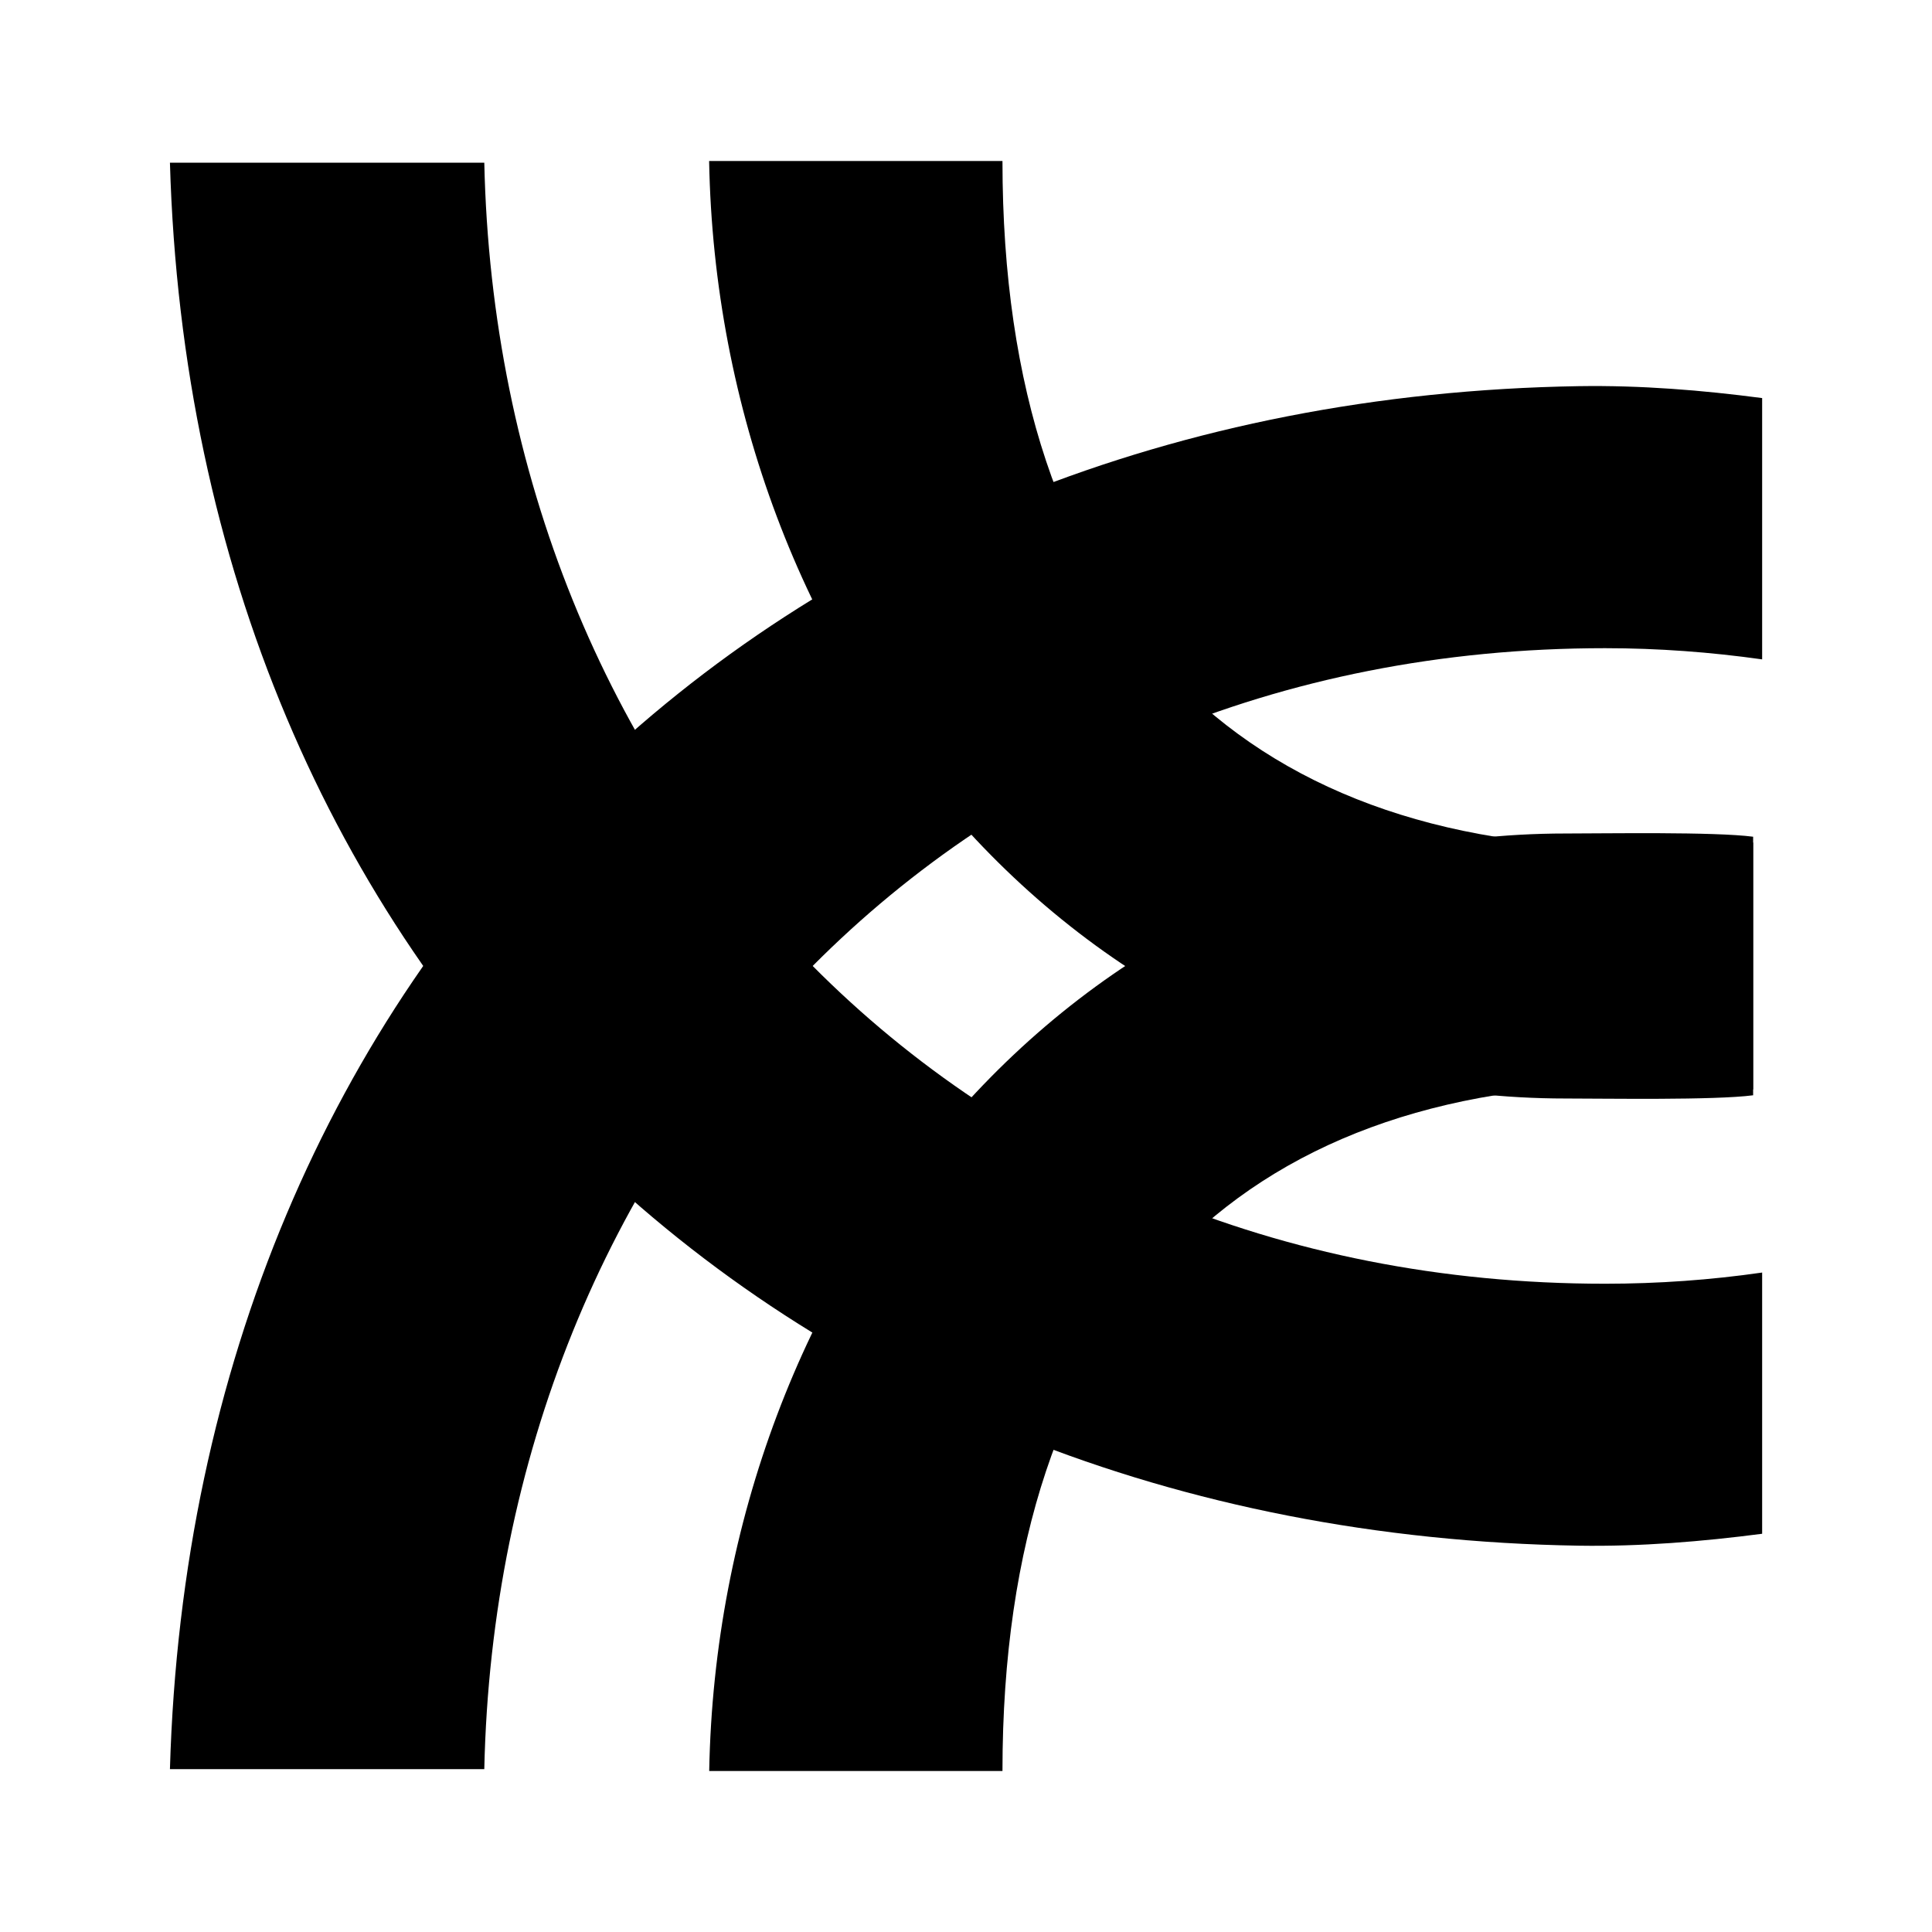 <?xml version="1.0" encoding="UTF-8" standalone="no"?>
<svg
   version="1.1"
   viewBox="0 0 24 24"
   id="svg4"
   sodipodi:docname="libsyn.svg"
   inkscape:version="1.1 (1:1.1+202106032006+af4d65493e)"
   xmlns:inkscape="http://www.inkscape.org/namespaces/inkscape"
   xmlns:sodipodi="http://sodipodi.sourceforge.net/DTD/sodipodi-0.dtd"
   xmlns="http://www.w3.org/2000/svg"
   xmlns:svg="http://www.w3.org/2000/svg">
  <defs
     id="defs8">
    <linearGradient
       id="paint0_linear"
       x1="6.25"
       y1="36"
       x2="38.25"
       y2="36"
       gradientUnits="userSpaceOnUse"
       gradientTransform="matrix(0.571,0,0,0.571,-57.772,-4.107)">
      <stop
         stop-color="#F8B700"
         id="stop1048" />
      <stop
         offset=".51"
         stop-color="#F87900"
         id="stop1050" />
      <stop
         offset="1"
         stop-color="#AE35DD"
         id="stop1052" />
    </linearGradient>
    <linearGradient
       id="paint1_linear"
       x1="4.001"
       y1="45.05"
       x2="22.215"
       y2="45.05"
       gradientUnits="userSpaceOnUse"
       gradientTransform="matrix(0.571,0,0,0.571,-57.772,-4.107)">
      <stop
         stop-color="#FE4F45"
         id="stop1055" />
      <stop
         offset=".52"
         stop-color="#F87900"
         id="stop1057" />
      <stop
         offset="1"
         stop-color="#F8B700"
         id="stop1059" />
    </linearGradient>
    <linearGradient
       id="paint2_linear"
       x1="4"
       y1="28"
       x2="52"
       y2="28"
       gradientUnits="userSpaceOnUse"
       gradientTransform="matrix(0.571,0,0,0.571,-57.772,-4.107)">
      <stop
         stop-color="#FE4F45"
         id="stop1062" />
      <stop
         offset=".52"
         stop-color="#F87900"
         id="stop1064" />
      <stop
         offset="1"
         stop-color="#F8B700"
         id="stop1066" />
    </linearGradient>
  </defs>
  <sodipodi:namedview
     id="namedview6"
     pagecolor="#ffffff"
     bordercolor="#666666"
     borderopacity="1.0"
     inkscape:pageshadow="2"
     inkscape:pageopacity="0.0"
     inkscape:pagecheckerboard="0"
     showgrid="false"
     inkscape:zoom="14.979167"
     inkscape:cx="12.751043"
     inkscape:cy="12.984701"
     inkscape:window-width="1920"
     inkscape:window-height="1016"
     inkscape:window-x="1920"
     inkscape:window-y="27"
     inkscape:window-maximized="1"
     inkscape:current-layer="svg4" />
  <path
     fill="#8cc641"
     d="m 19.938,8.052 c 0.662,0 1.314,0.049 1.952,0.139 V 4.945 C 21.144,4.847 20.384,4.785 19.612,4.797 9.59,4.961 2.4,11.956 2.111,21.977 H 6.016 C 6.185,14.258 11.77,8.052 19.938,8.052 Z"
     id="path2818"
     style="fill:#000000;stroke-width:0.017" />
  <path
     fill="#8cc641"
     d="m 20.328,13.47 c 0.429,0 1.037,0.005 1.45,0.064 v -3.14 c -0.483,-0.063 -1.828,-0.04 -2.328,-0.04 -6.181,0 -10.527,5.491 -10.64,11.646 H 12.453 c 0,-5.667 2.969,-8.53 7.875,-8.53 z"
     id="path2820"
     style="fill:#000000;stroke-width:0.017" />
  <path
     fill="#8cc641"
     d="M 6.016,2.021 H 2.111 C 2.4,12.043 9.59,19.038 19.612,19.201 c 0.772,0.012 1.532,-0.051 2.278,-0.148 v -3.245 c -0.638,0.092 -1.29,0.139 -1.952,0.139 -8.168,0 -13.753,-6.205 -13.922,-13.927 z"
     id="path2822"
     style="fill:#000000;stroke-width:0.017" />
  <path
     fill="#8cc641"
     d="M 12.453,2 H 8.809 C 8.921,8.155 13.267,13.646 19.45,13.646 c 0.498,0 1.845,0.023 2.328,-0.04 v -3.14 c -0.413,0.059 -1.021,0.064 -1.45,0.064 -4.905,0 -7.875,-2.863 -7.875,-8.53 z"
     id="path2824"
     style="fill:#000000;stroke-width:0.017" />
</svg>
